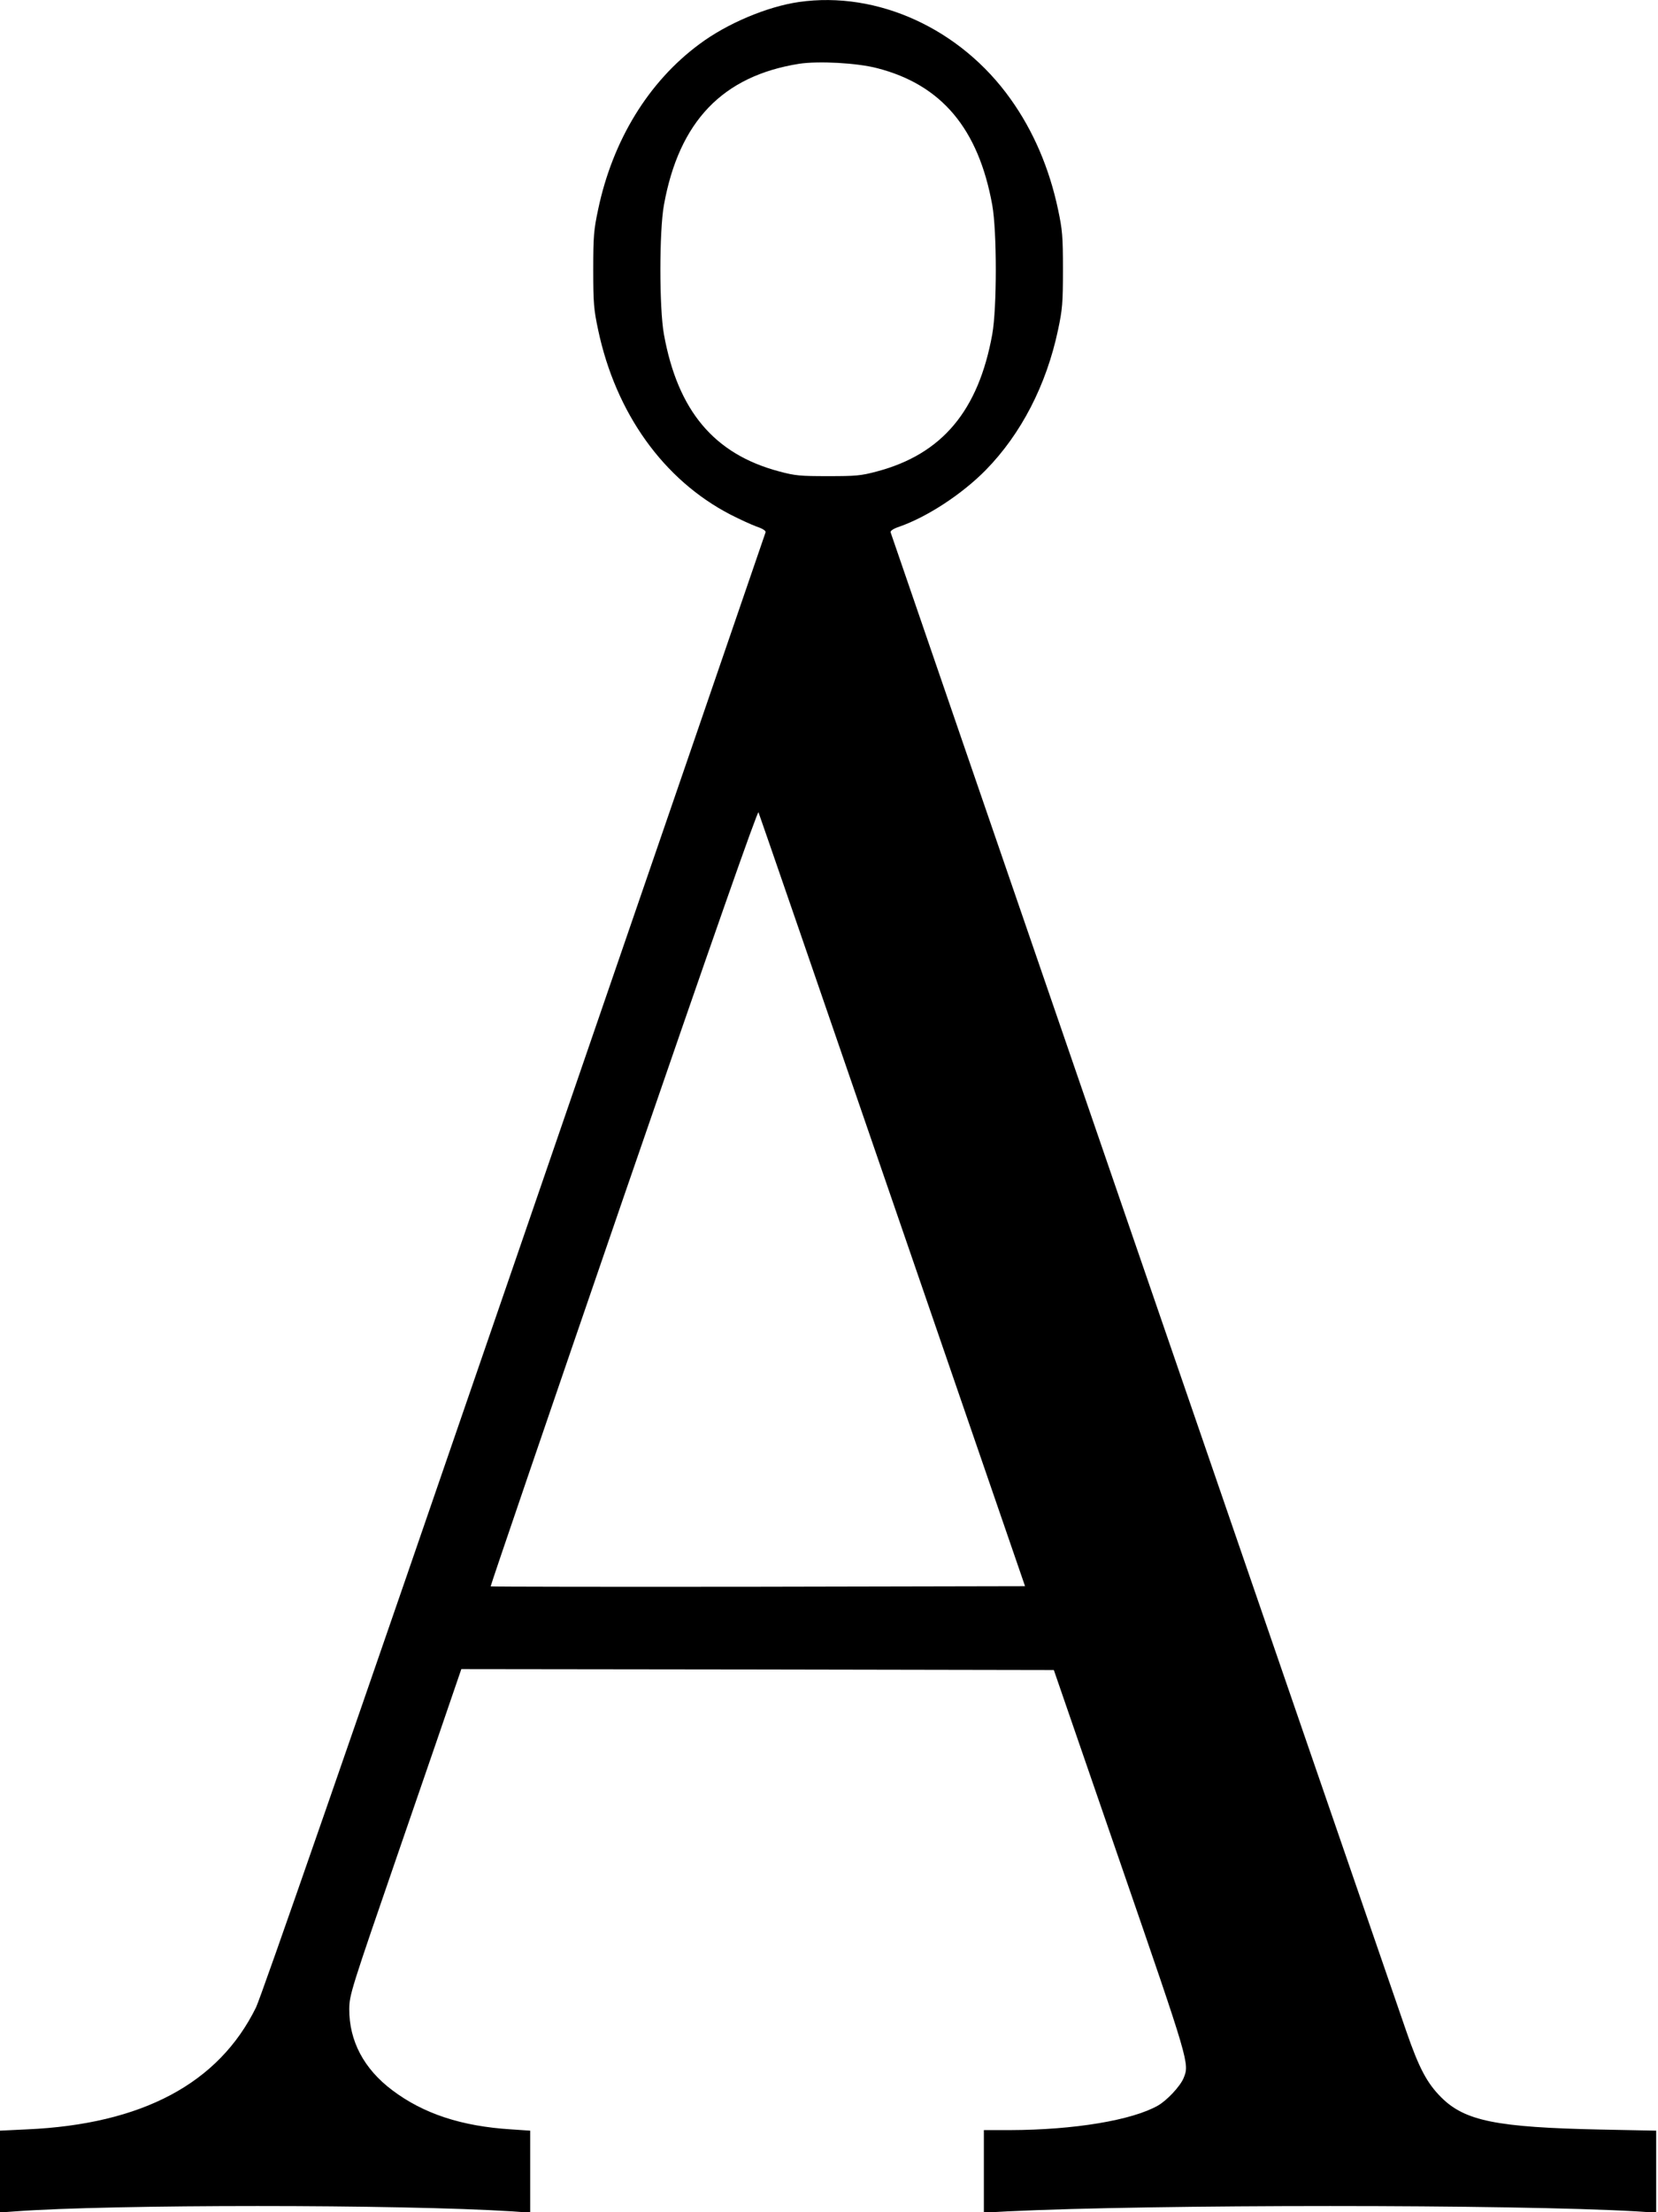 <?xml version="1.0" standalone="no"?>
<!DOCTYPE svg PUBLIC "-//W3C//DTD SVG 20010904//EN"
 "http://www.w3.org/TR/2001/REC-SVG-20010904/DTD/svg10.dtd">
<svg version="1.0" xmlns="http://www.w3.org/2000/svg"
 width="910pt" height="1214pt" viewBox="0 0 910 1214"
 preserveAspectRatio="xMidYMid meet">
<g transform="translate(0,1214) scale(0.1,-0.1)"
fill="#000000" stroke="none">
<path d="M4385 12129 c-174 -25 -395 -118 -546 -231 -279 -206 -476 -527 -556
-907 -24 -113 -27 -147 -27 -331 0 -184 3 -218 27 -331 97 -457 359 -823 726
-1013 51 -26 116 -56 144 -66 33 -11 51 -23 49 -31 -2 -8 -622 -1812 -1378
-4009 -897 -2609 -1390 -4027 -1419 -4087 -205 -417 -625 -641 -1258 -669
l-147 -7 0 -225 0 -224 83 6 c521 39 2117 39 2730 0 l97 -7 0 225 0 225 -104
7 c-273 17 -482 86 -653 215 -156 117 -237 271 -236 446 1 78 8 101 273 870
150 435 288 836 307 893 l35 102 1626 -2 1626 -3 362 -1050 c384 -1113 383
-1109 350 -1190 -19 -45 -90 -121 -140 -150 -142 -81 -460 -134 -813 -135
l-143 0 0 -226 0 -227 128 7 c793 39 2784 39 3455 0 l107 -7 0 225 0 225 -302
6 c-574 12 -748 47 -878 177 -78 78 -122 161 -192 364 -236 681 -2827 8214
-2830 8225 -2 8 16 20 49 31 154 54 344 179 473 310 195 199 333 467 397 769
24 113 27 147 27 331 0 184 -3 218 -27 331 -48 226 -135 430 -260 605 -274
386 -731 595 -1162 533z m429 -363 c354 -91 556 -332 632 -751 26 -144 26
-566 0 -710 -76 -419 -275 -657 -632 -752 -89 -24 -117 -26 -269 -26 -152 0
-180 2 -269 26 -357 95 -556 333 -632 752 -26 144 -26 566 0 710 83 459 322
708 742 775 106 16 317 5 428 -24z m84 -6216 l728 -2115 -1465 -3 c-805 -1
-1466 0 -1468 2 -2 2 326 962 729 2134 493 1432 736 2125 741 2114 4 -9 335
-969 735 -2132z"/>
</g>
</svg>
